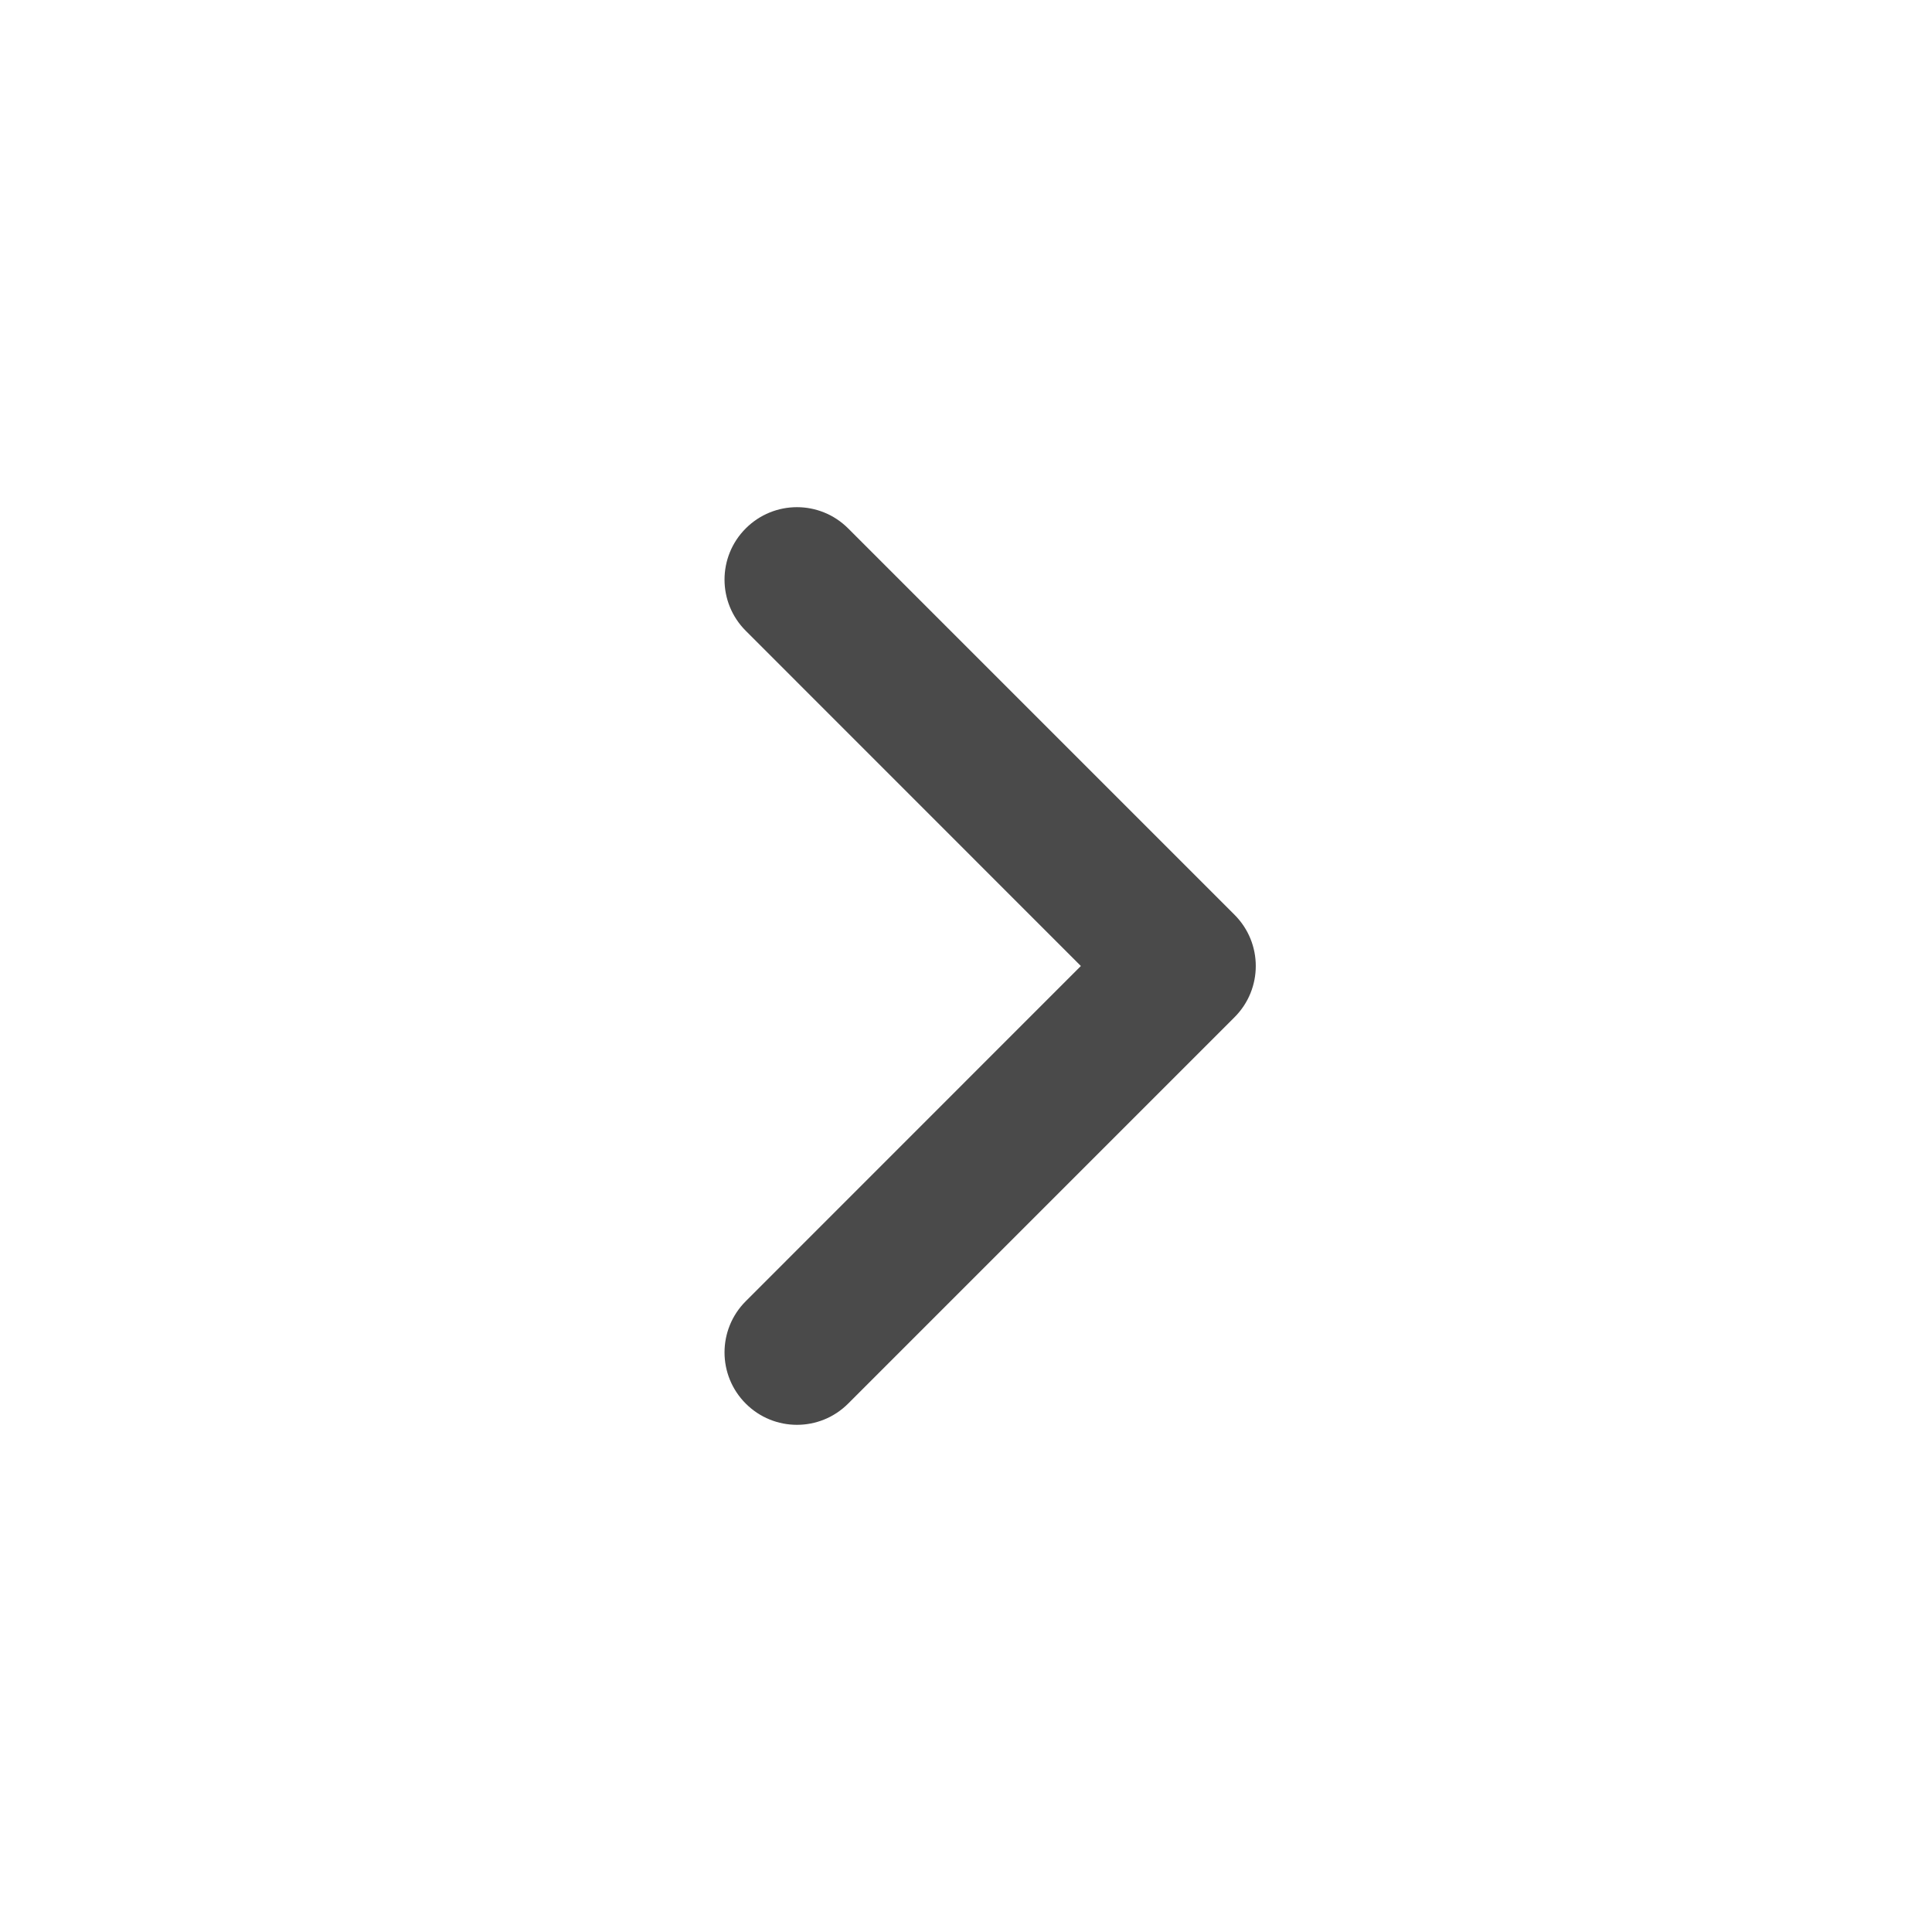 <svg width="20" height="20" viewBox="0 0 20 20" fill="none" xmlns="http://www.w3.org/2000/svg">
<path fill-rule="evenodd" clip-rule="evenodd" d="M7.72 14.53C7.427 14.237 7.427 13.763 7.72 13.47L11.189 10L7.72 6.53C7.427 6.237 7.427 5.763 7.72 5.47C8.013 5.177 8.487 5.177 8.78 5.47L12.78 9.47C13.073 9.763 13.073 10.237 12.78 10.53L8.78 14.53C8.487 14.823 8.013 14.823 7.72 14.53Z" fill="#4A4A4A"/>
</svg>
